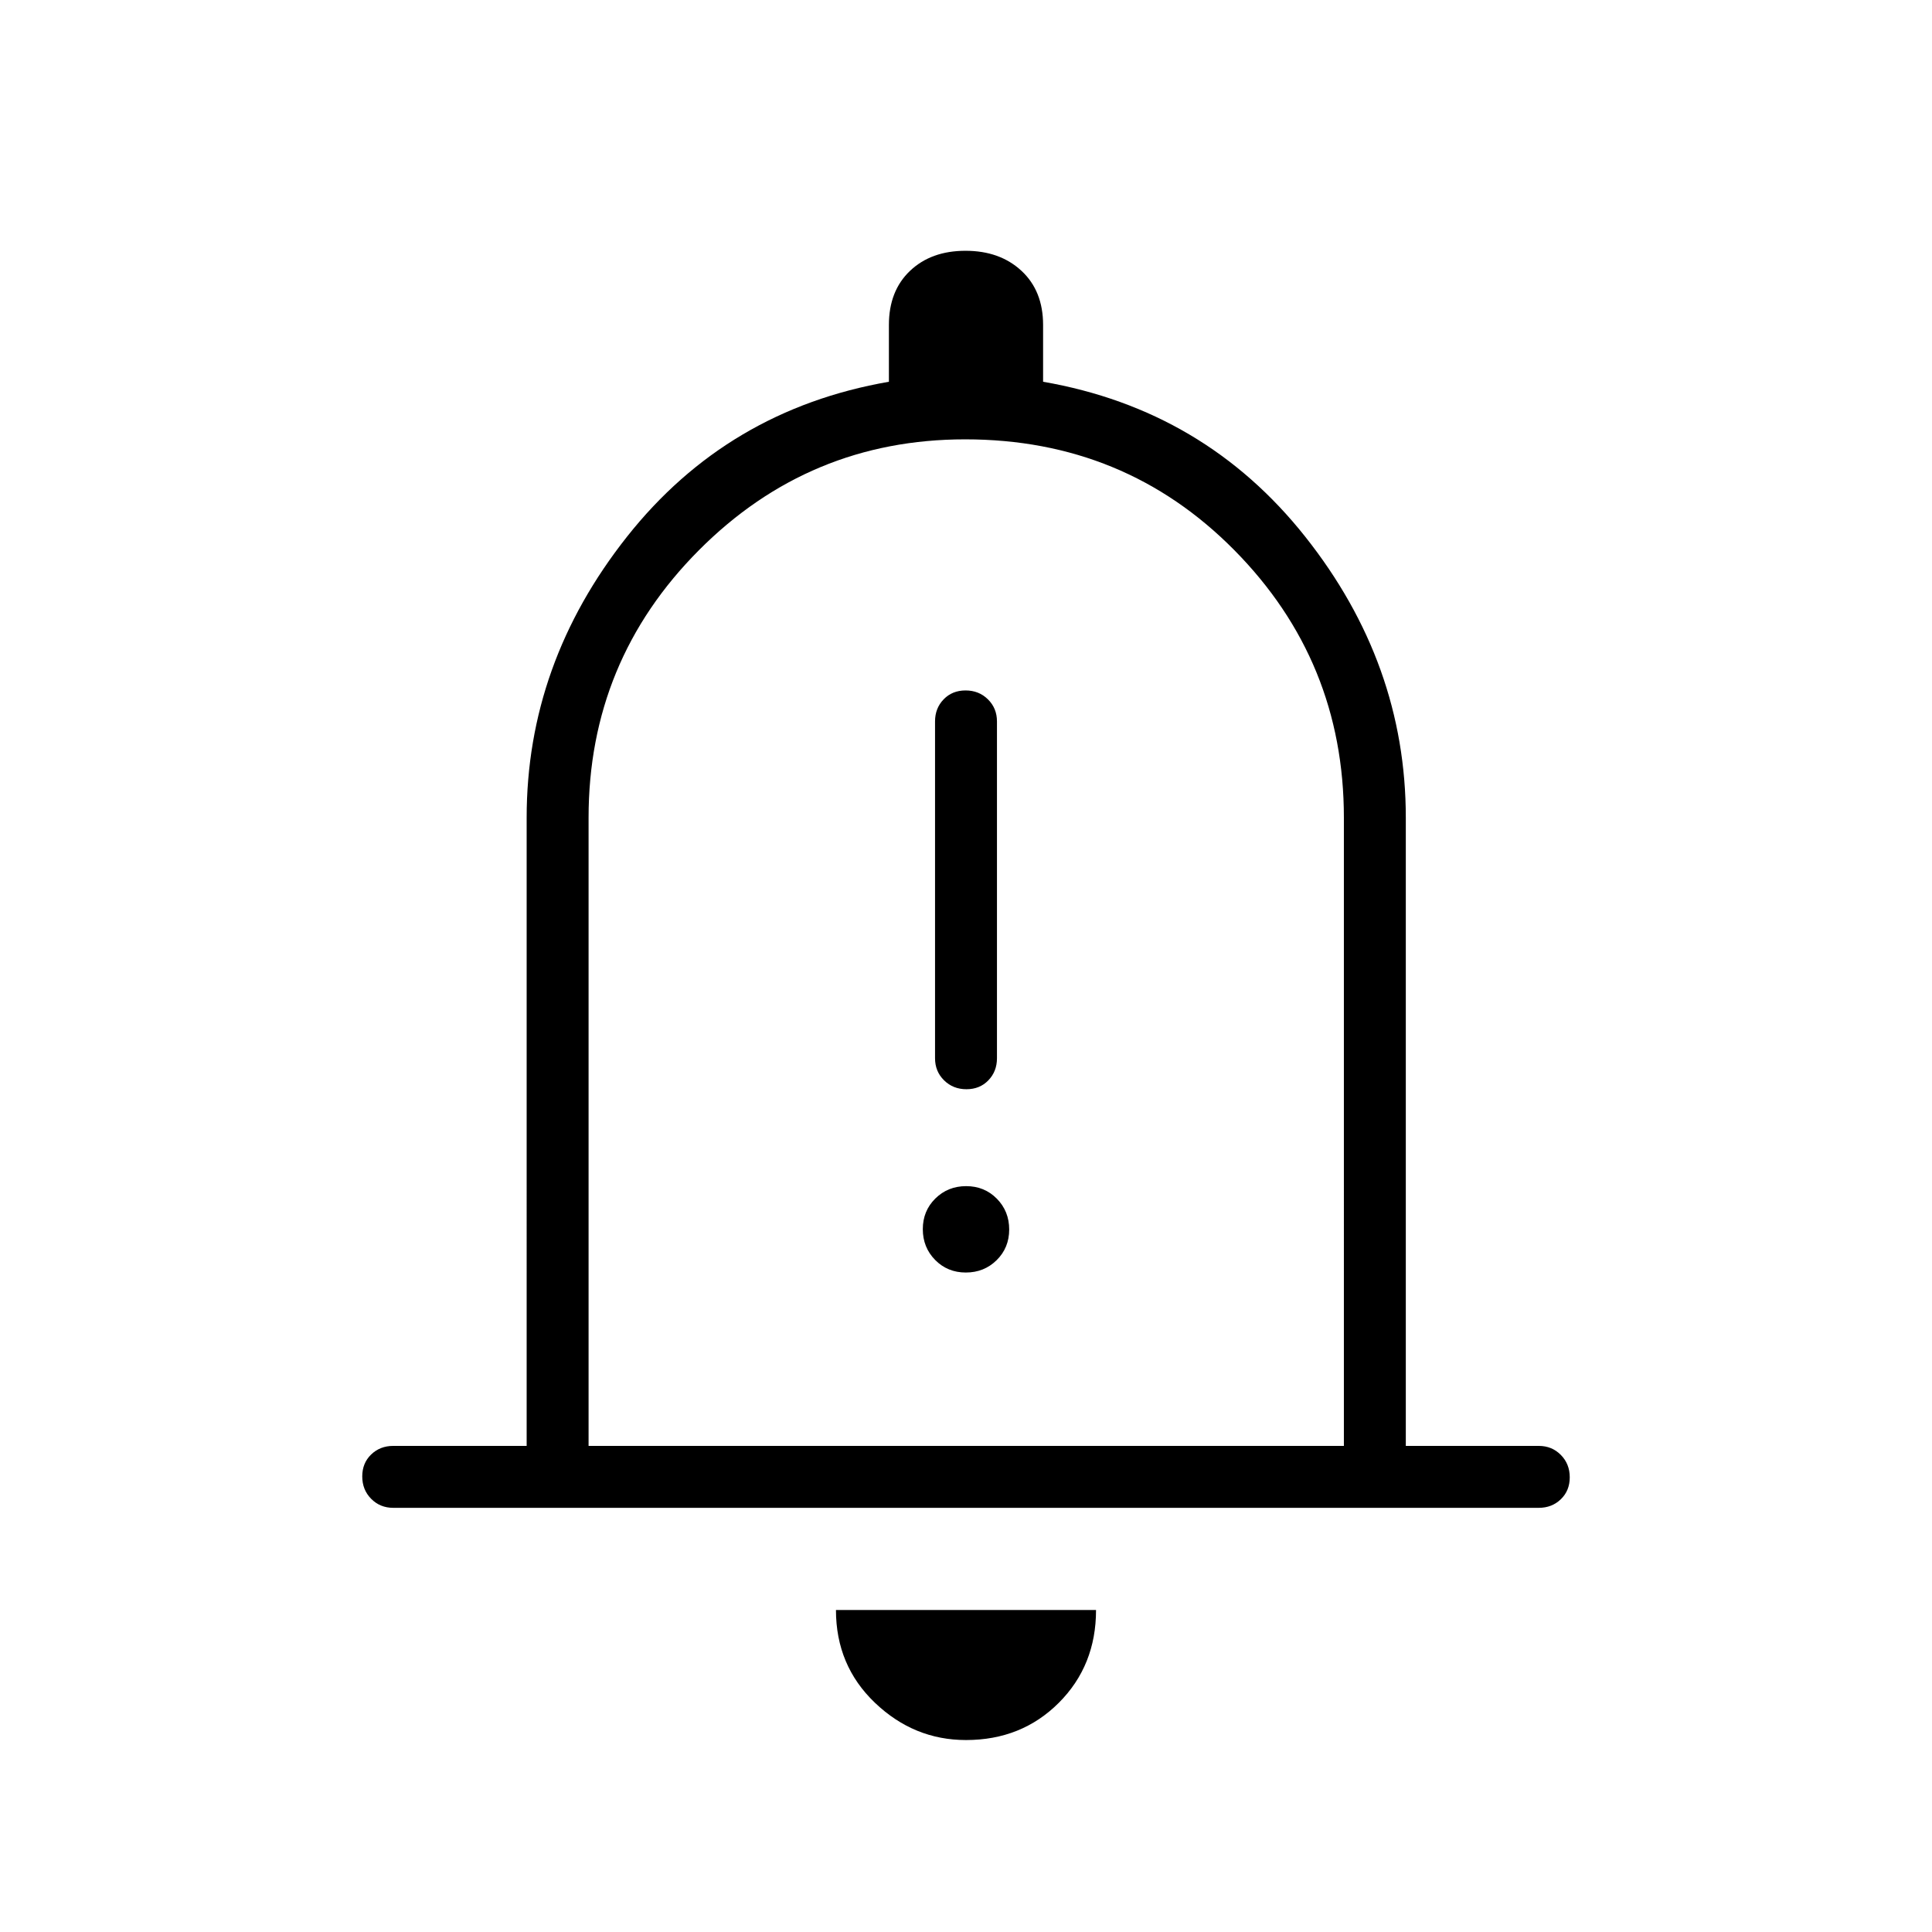 <svg xmlns="http://www.w3.org/2000/svg" width="48" height="48" viewBox="0 96 960 960"><path d="M480.216 637.231q6.63 0 10.899-4.423 4.27-4.423 4.27-10.962V454.461q0-6.538-4.485-10.961-4.486-4.423-11.116-4.423t-10.899 4.423q-4.27 4.423-4.27 10.961v167.385q0 6.539 4.485 10.962 4.486 4.423 11.116 4.423Zm-.301 91.077q9.085 0 15.316-6.146t6.231-15.231q0-9.085-6.146-15.316-6.146-6.23-15.231-6.23t-15.316 6.145q-6.231 6.146-6.231 15.231t6.146 15.316q6.146 6.231 15.231 6.231Zm-284.53 116.923q-6.539 0-10.962-4.485Q180 836.26 180 829.63t4.423-10.899q4.423-4.27 10.962-4.27h66.307V502.308q0-76.616 49.885-139.654 49.884-63.039 130.115-76.962v-28.231q0-16.91 10.496-26.878 10.495-9.968 27.577-9.968 17.081 0 27.812 9.968 10.731 9.968 10.731 26.878v28.231q80.231 13.923 130.231 76.962 50 63.038 50 139.654v312.153h66.076q6.539 0 10.962 4.486Q780 823.432 780 830.062t-4.423 10.9q-4.423 4.269-10.962 4.269h-569.23ZM480 567.154Zm0 393.461q-25.846 0-45.231-18.5-19.384-18.5-19.384-46.115h129.23q0 27.615-18.5 46.115-18.5 18.5-46.115 18.5ZM292.462 814.461h375.307V502.308q0-77.866-54.433-132.933-54.434-55.067-133.755-55.067-77.427 0-132.273 55.067-54.846 55.067-54.846 132.933v312.153Z"/></svg>